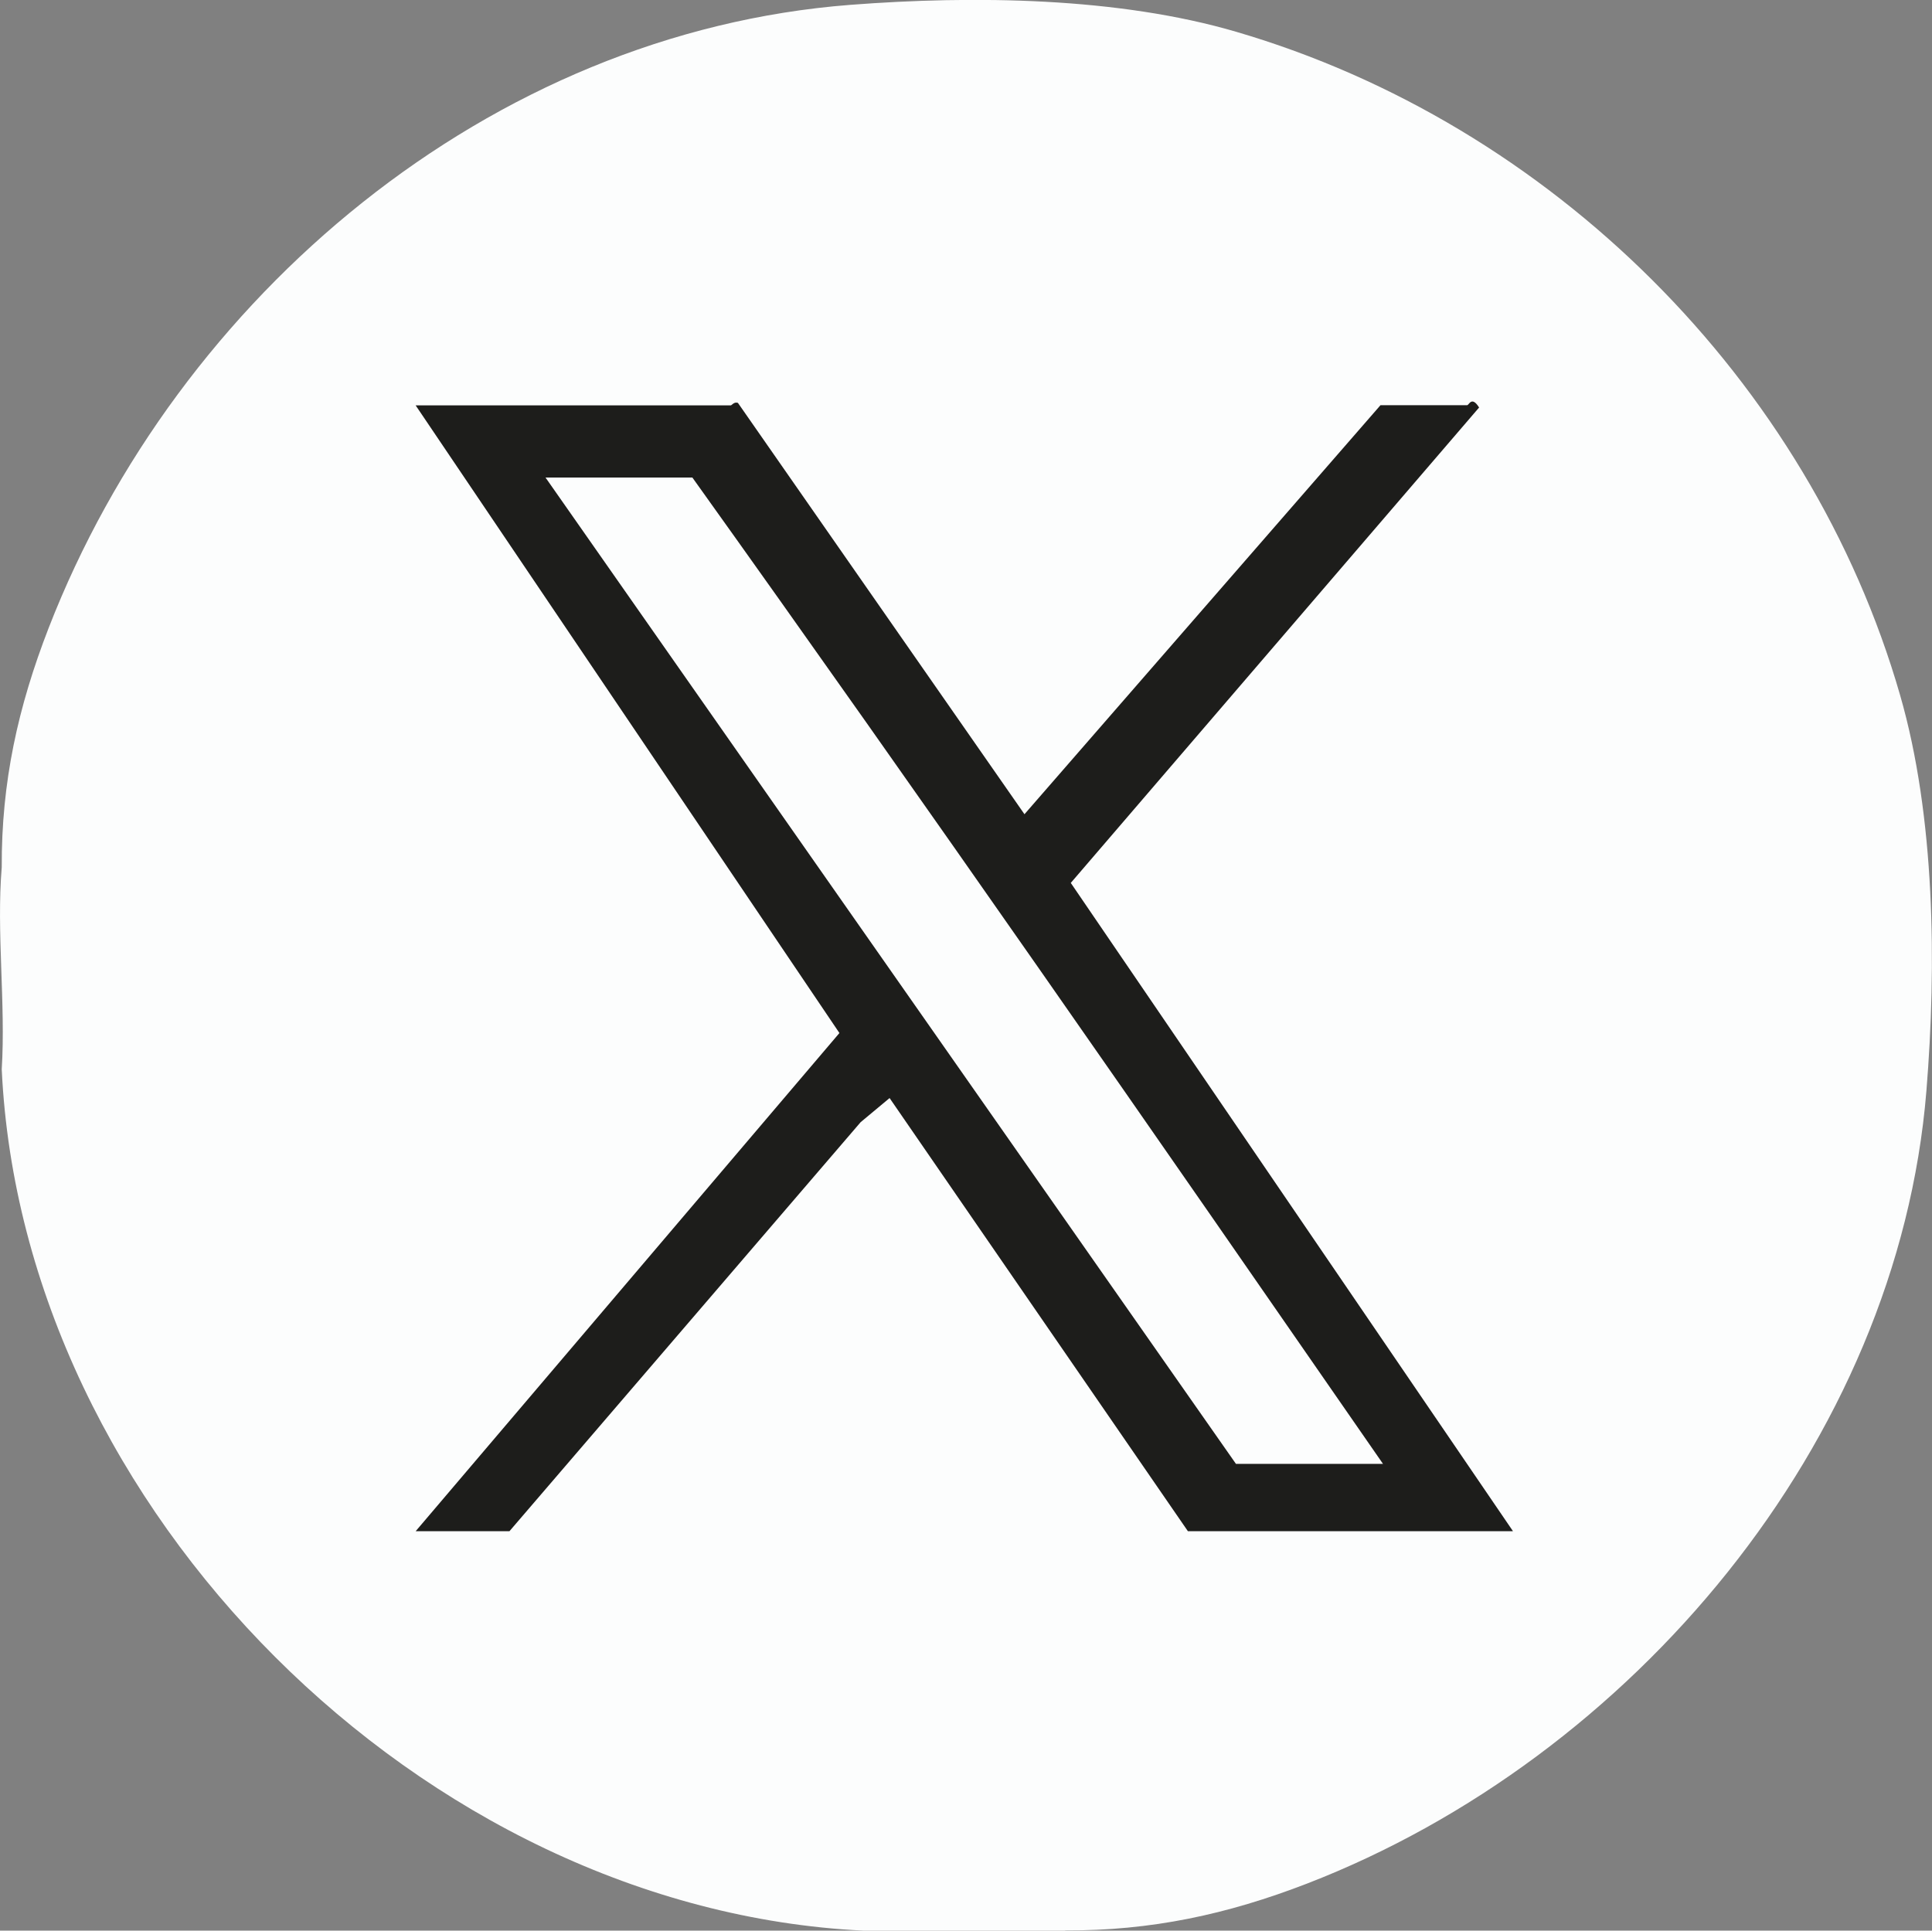 <?xml version="1.0" encoding="UTF-8"?>
<svg id="Camada_2" data-name="Camada 2" xmlns="http://www.w3.org/2000/svg" viewBox="0 0 100.12 100.06">
  <rect x="0" y="0" width="100.12" height="100.06" fill="#808080" stroke="none"/>
  <defs>
    <style>
      .cls-1 {
        fill: #1d1d1b;
      }

      .cls-2 {
        fill: #fcfdfd;
      }
    </style>
  </defs>
  <g id="Camada_1-2" data-name="Camada 1">
    <g>
      <path class="cls-2" d="M55.2,100.06h-10.47C21.93,98.95,1.16,78.24.09,55.42c.21-3.4-.28-7.12,0-10.47-.02-4.41.84-8.3,2.43-12.4C9.21,15.33,25.39,1.69,44.08.25c6.37-.49,13.86-.4,19.99,1.4,16.29,4.77,29.7,18.05,34.4,34.39,1.81,6.28,1.89,13.98,1.36,20.5-1.48,18.22-15.27,34.57-32.09,41.08-4.14,1.6-8.08,2.45-12.54,2.43Z"/>
      <path class="cls-1" d="M78.39,79.36h-16.83l-15.46-22.45-1.5,1.25-18.2,21.2h-4.86l21.96-25.82L21.54,21.01h16.33c.05,0,.17-.2.37-.13l14.85,21.32,18.45-21.2h4.49c.1,0,.23-.5.62.12l-21.16,24.64,22.91,33.59Z"/>
      <path class="cls-2" d="M71.66,75.87h-7.61L28.27,24.75h7.61c12.1,16.92,23.95,34.02,35.79,51.12Z"/>
    </g>
  </g>
</svg>